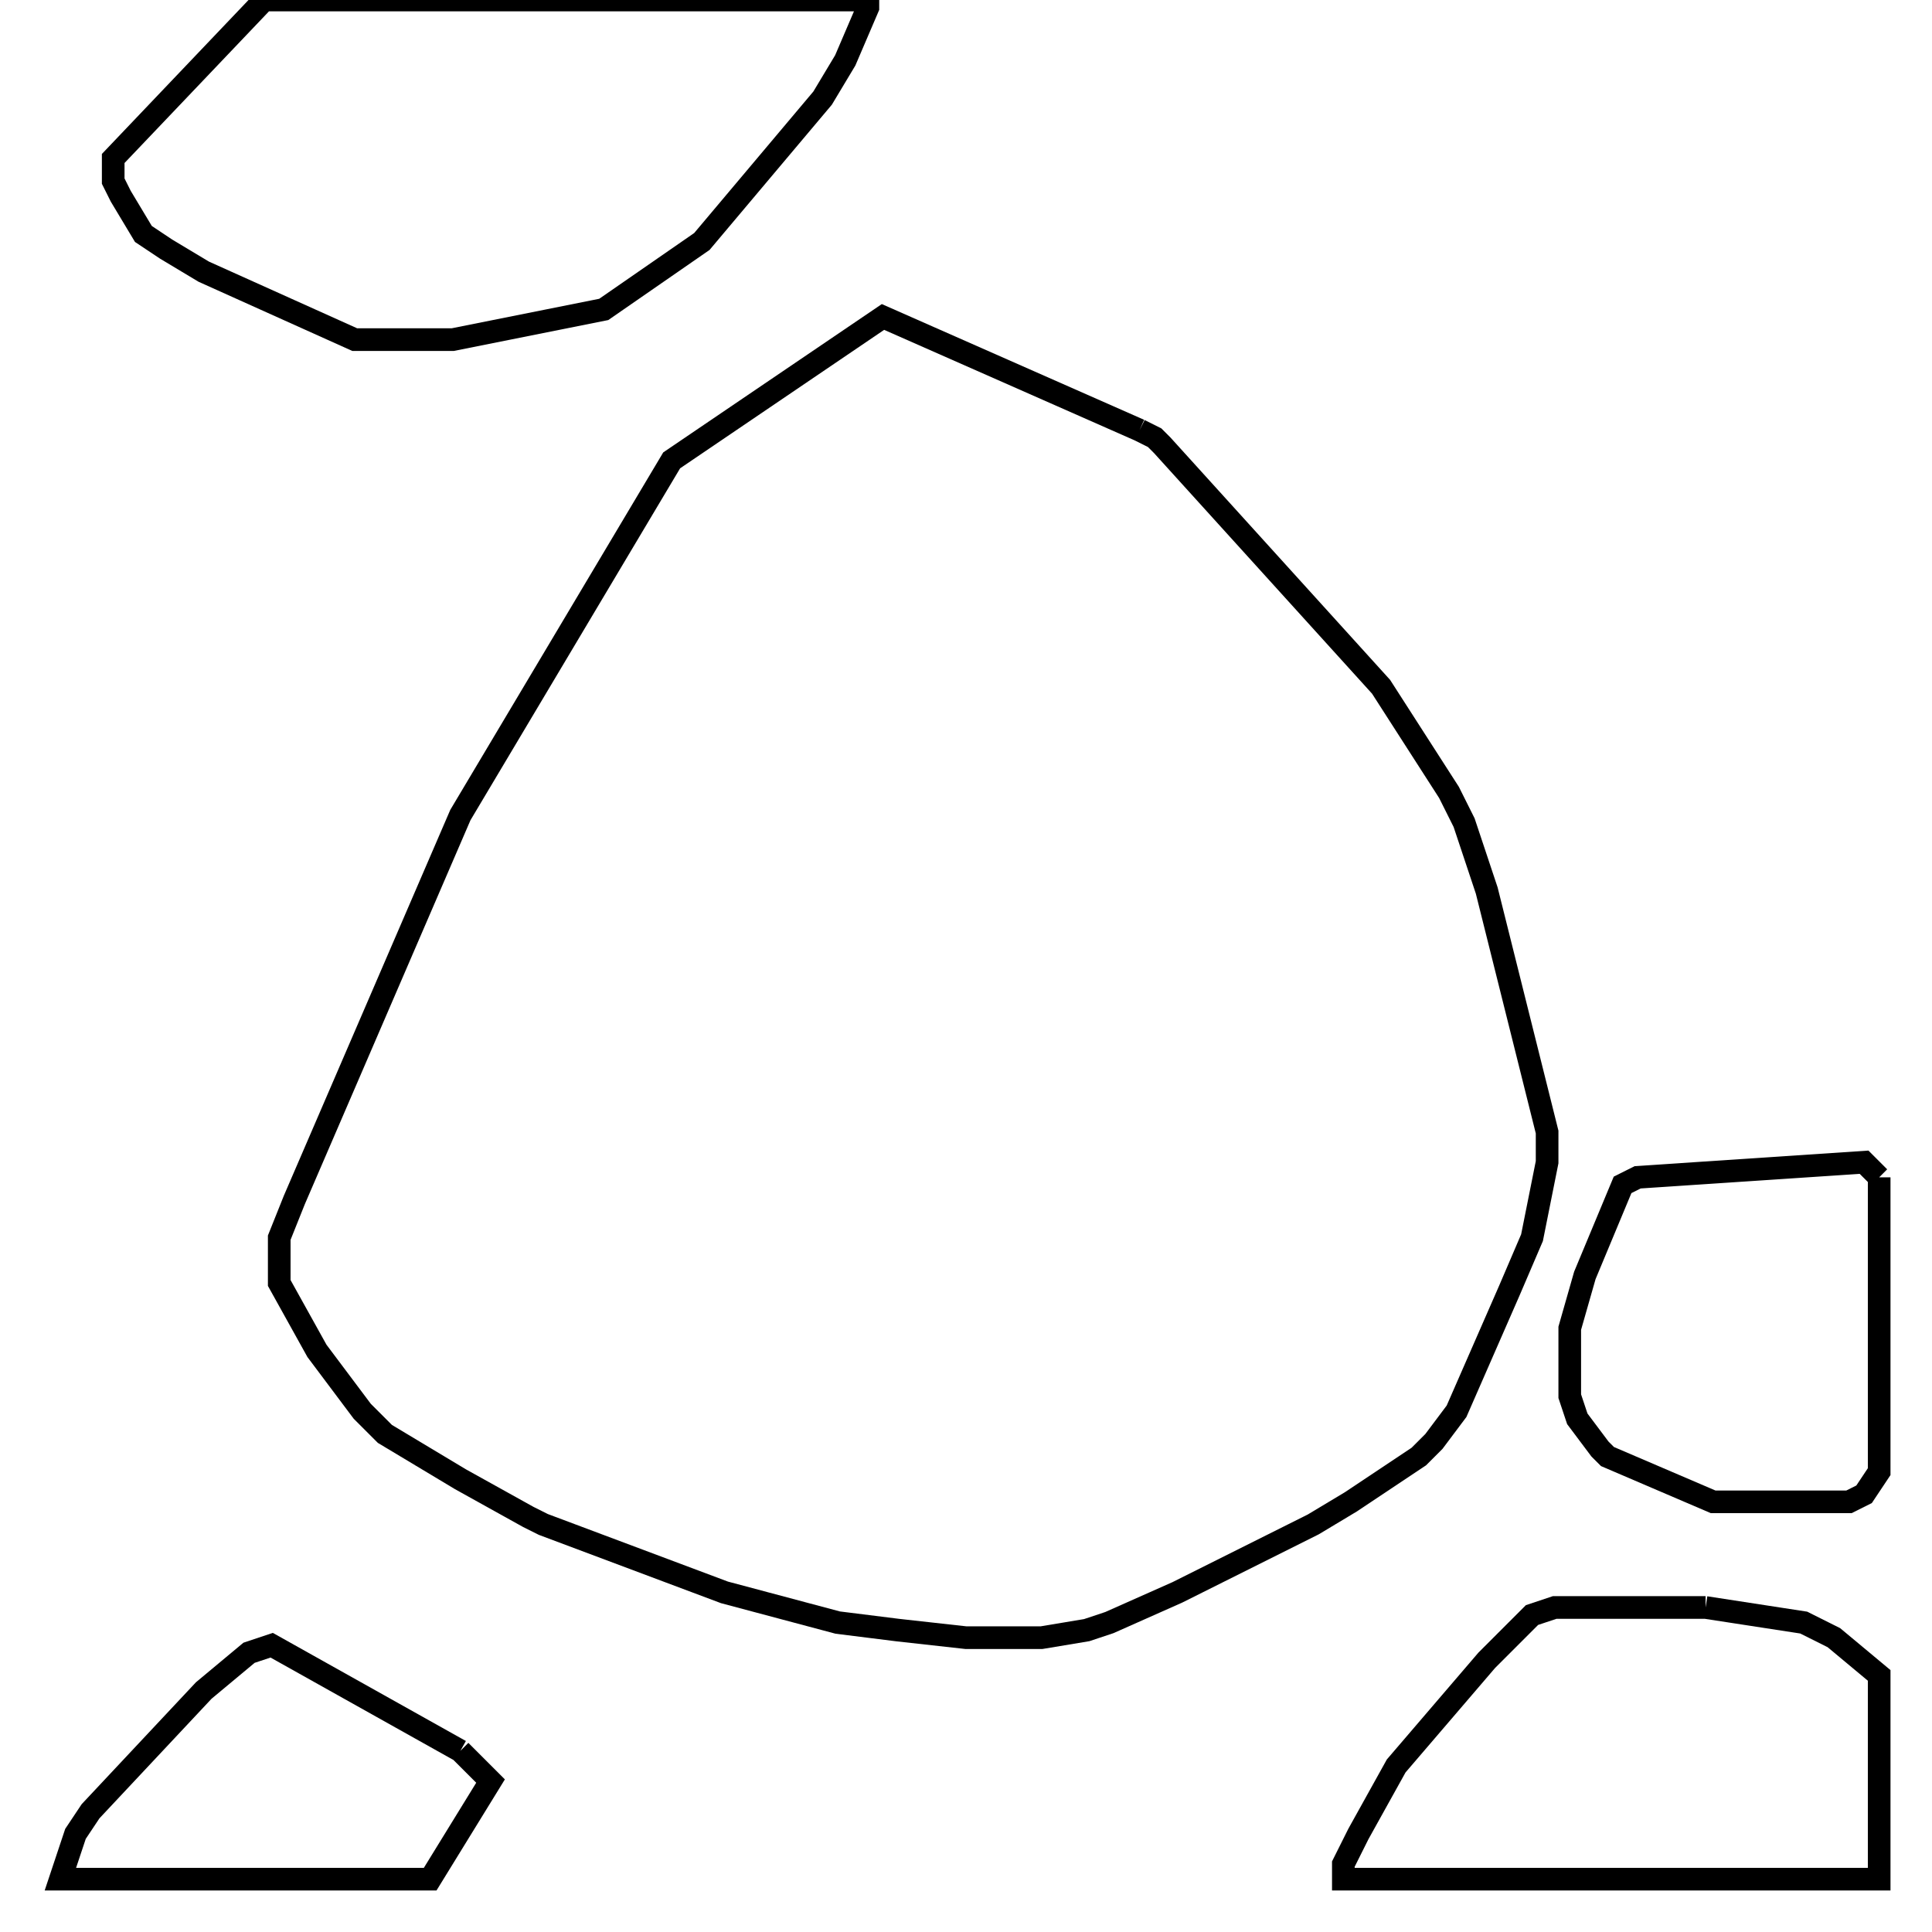 <svg width="256" height="256" xmlns="http://www.w3.org/2000/svg" fill-opacity="0" stroke="black" stroke-width="3" ><path d="M151 57 153 58 154 59 183 91 192 105 194 109 197 118 205 150 205 154 203 164 200 171 193 187 190 191 188 193 179 199 174 202 156 211 147 215 144 216 138 217 128 217 119 216 111 215 96 211 72 202 70 201 61 196 51 190 48 187 42 179 37 170 37 164 39 159 61 108 89 61 117 42 151 57 "/><path d="M115 0 115 1 112 8 109 13 93 32 80 41 60 45 47 45 27 36 22 33 19 31 16 26 15 24 15 21 35 0 115 0 "/><path d="M226 213 239 215 243 217 249 222 249 249 178 249 178 247 180 243 185 234 197 220 203 214 206 213 226 213 "/><path d="M249 156 249 195 247 198 245 199 227 199 213 193 212 192 209 188 208 185 208 176 210 169 215 157 217 156 247 154 249 156 "/><path d="M61 232 65 236 57 249 8 249 10 243 12 240 27 224 33 219 36 218 61 232 "/></svg>